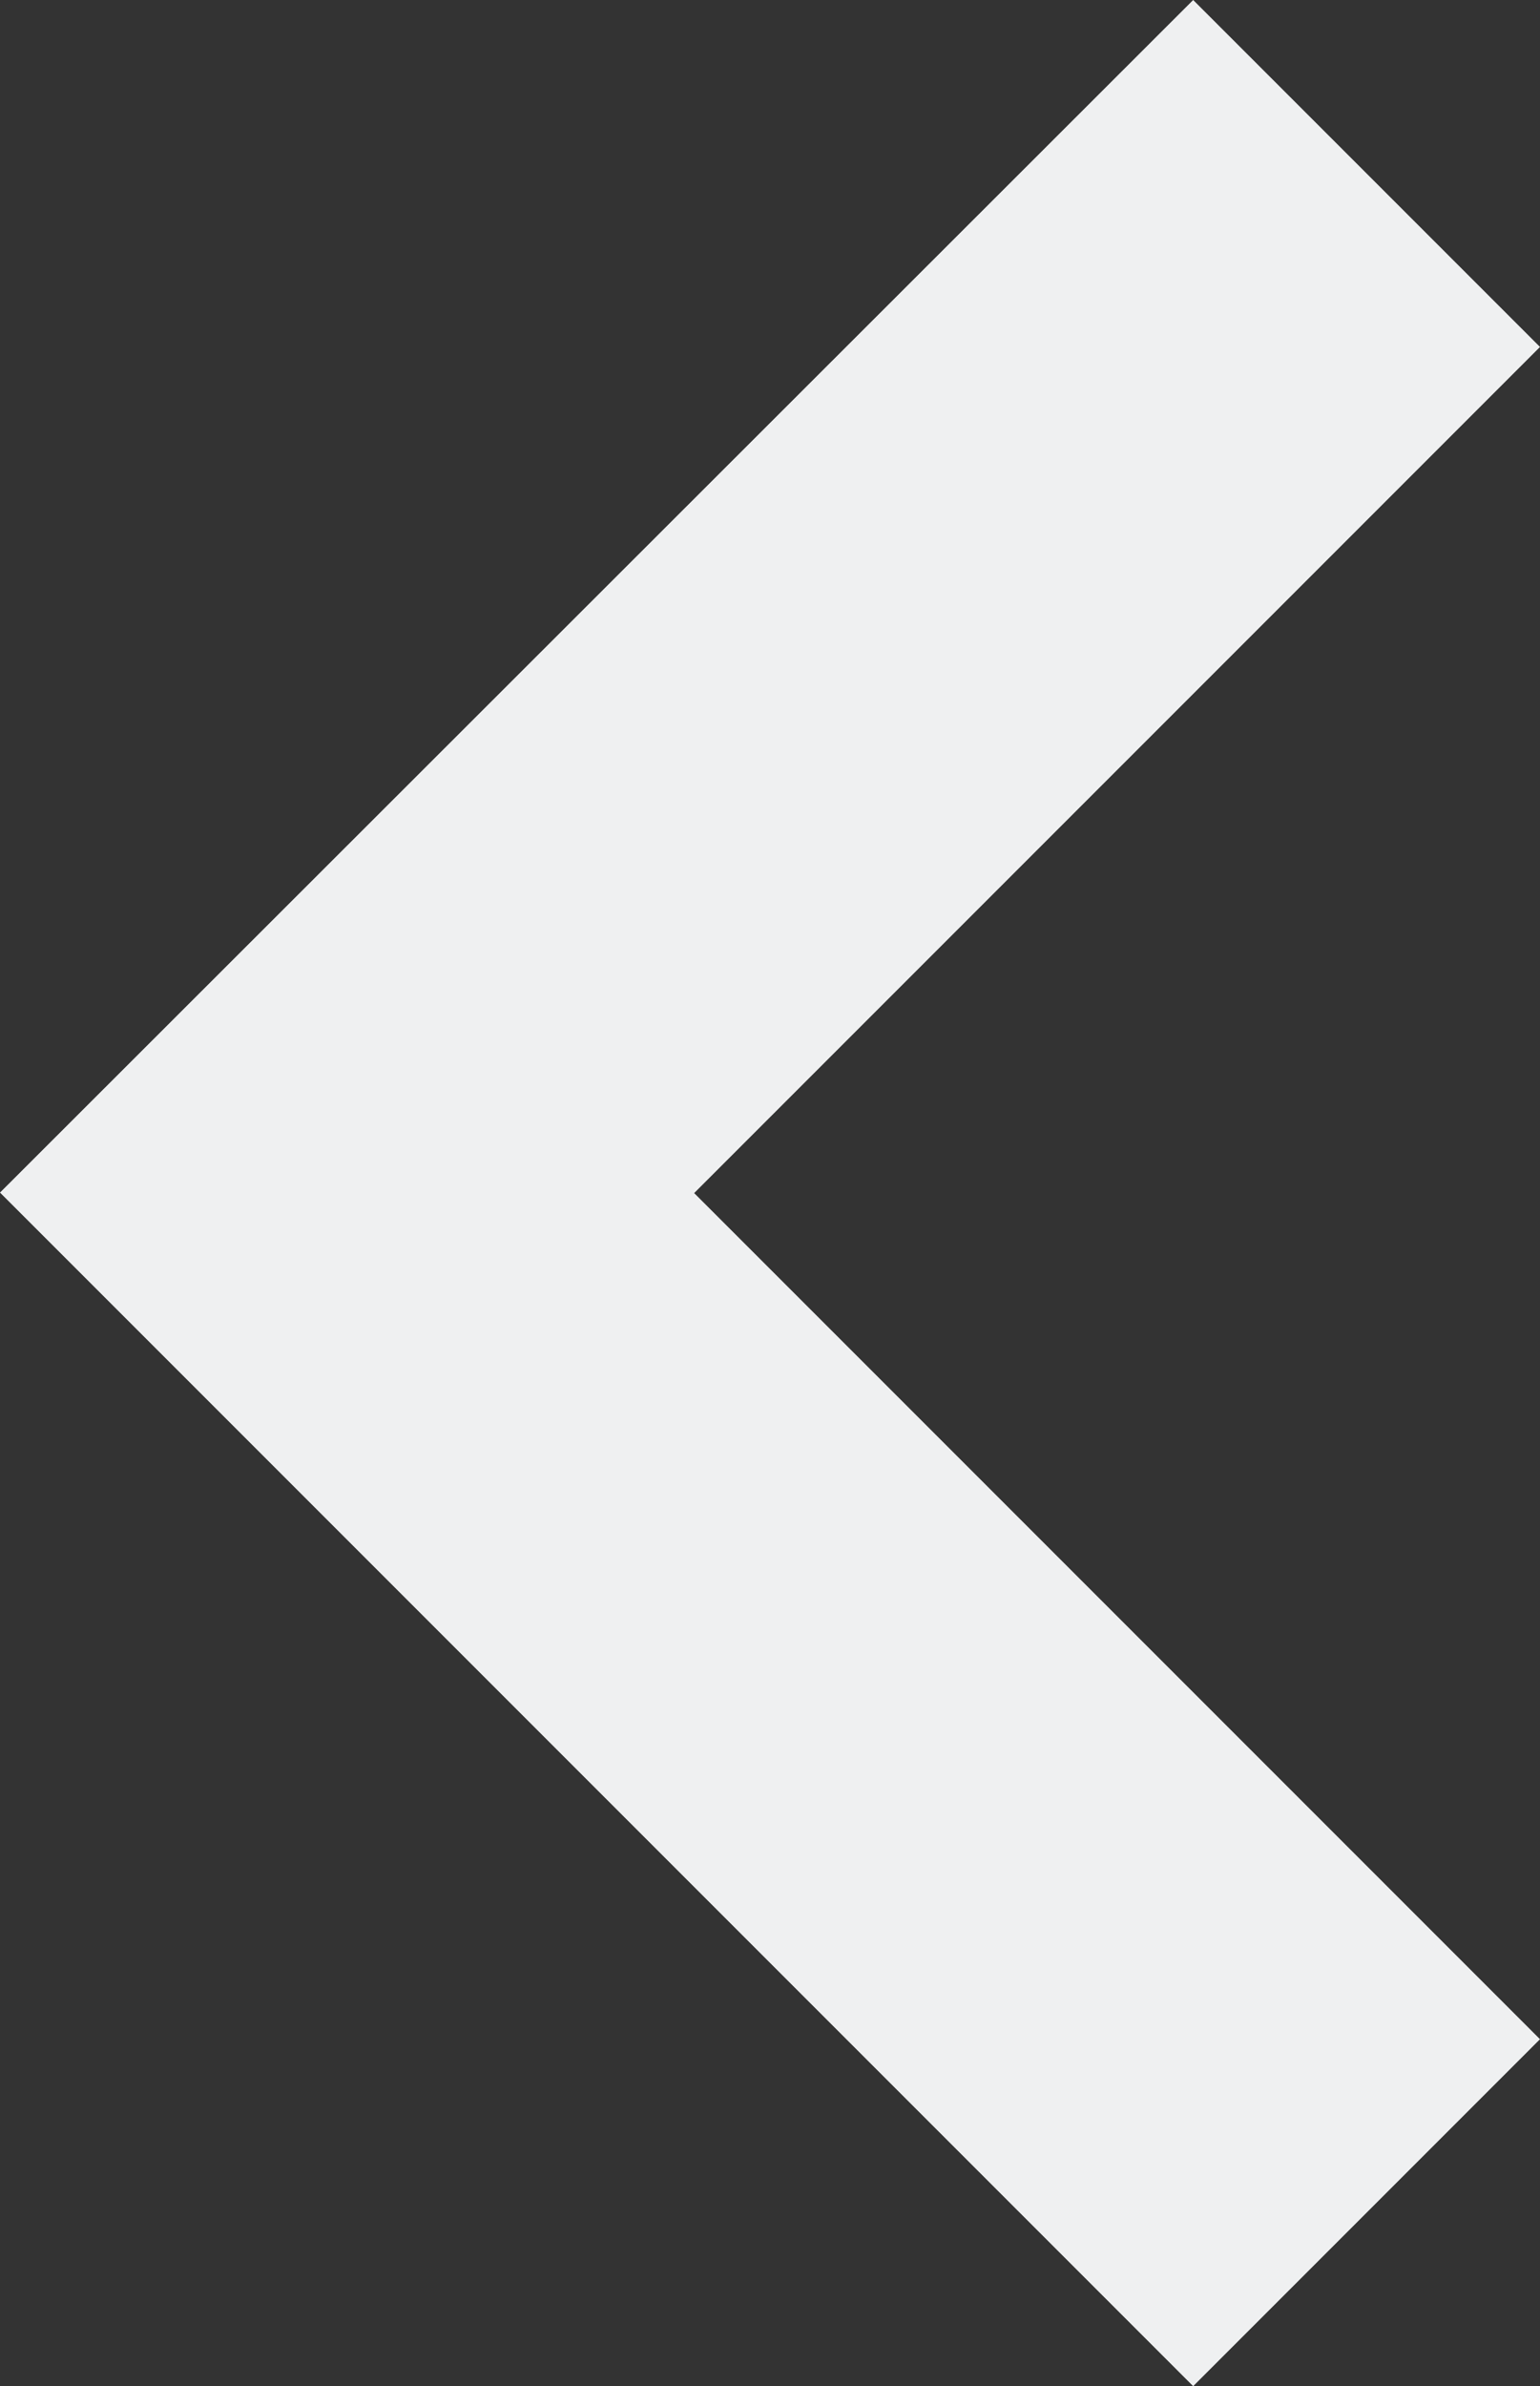<?xml version="1.0" encoding="UTF-8"?><svg id="a" xmlns="http://www.w3.org/2000/svg" width="30.46" height="47.18" viewBox="0 0 30.46 47.18"><rect x="0" y="0" width="30.46" height="47.18" fill="#333333" stroke="none"/><path id="b" d="m0,23.58L23.6,0l6.86,6.86L13.73,23.59l16.73,16.73-6.86,6.86L0,23.58Z" fill="#eff0f1" stroke-width="0"/></svg>